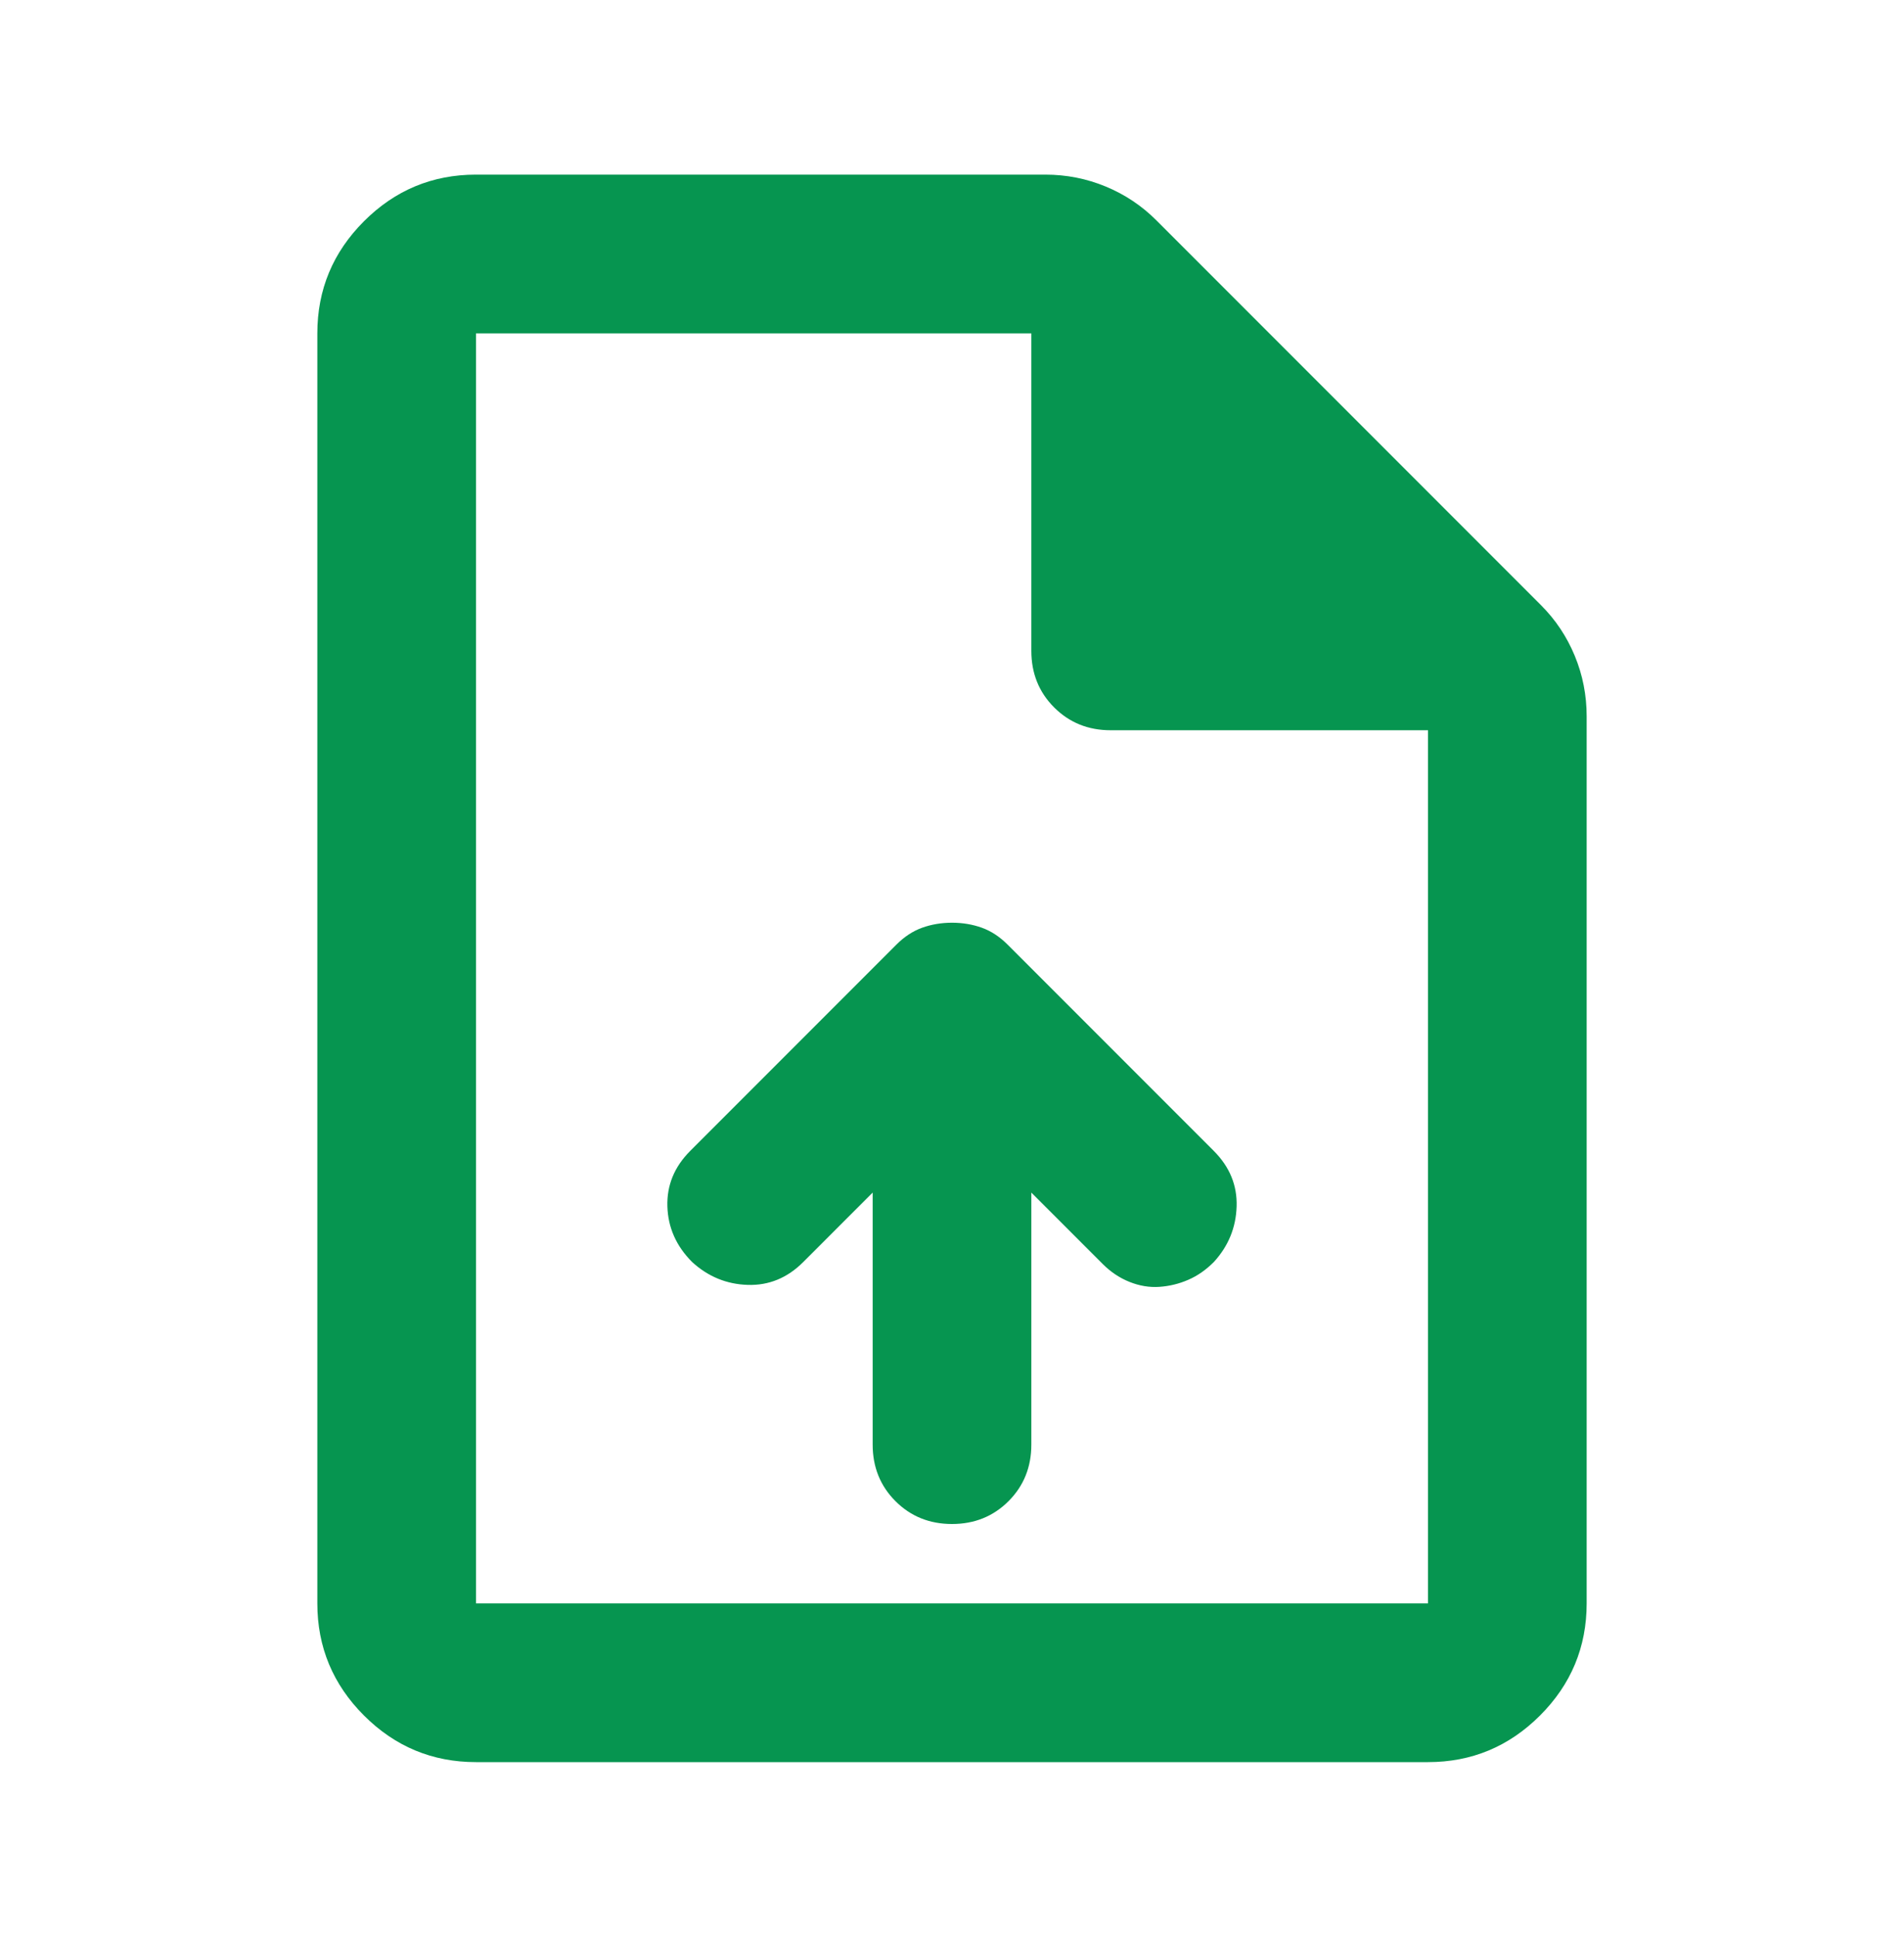 <svg width="60" height="61" viewBox="0 0 60 61" fill="none" xmlns="http://www.w3.org/2000/svg">
<g id=".Misc">
<mask id="mask0_22697_20522" style="mask-type:alpha" maskUnits="userSpaceOnUse" x="0" y="0" width="60" height="61">
<rect id="Bounding box" y="0.5" width="60" height="60" fill="#D9D9D9"/>
</mask>
<g mask="url(#mask0_22697_20522)">
<path id="upload_file" d="M27.5 37.562V45.5C27.5 46.208 27.74 46.802 28.219 47.281C28.698 47.76 29.292 48 30 48C30.708 48 31.302 47.76 31.781 47.281C32.26 46.802 32.5 46.208 32.5 45.5V37.562L34.75 39.812C35 40.062 35.281 40.25 35.594 40.375C35.906 40.5 36.219 40.552 36.531 40.531C36.844 40.51 37.146 40.438 37.438 40.312C37.729 40.188 38 40 38.25 39.75C38.708 39.25 38.948 38.667 38.969 38C38.99 37.333 38.75 36.75 38.25 36.25L31.75 29.75C31.5 29.5 31.229 29.323 30.938 29.219C30.646 29.115 30.333 29.062 30 29.062C29.667 29.062 29.354 29.115 29.062 29.219C28.771 29.323 28.5 29.5 28.25 29.75L21.75 36.25C21.25 36.75 21.01 37.333 21.031 38C21.052 38.667 21.312 39.25 21.812 39.75C22.312 40.208 22.896 40.448 23.562 40.469C24.229 40.49 24.812 40.25 25.312 39.75L27.5 37.562ZM15 55.5C13.625 55.5 12.448 55.01 11.469 54.031C10.49 53.052 10 51.875 10 50.5V10.5C10 9.125 10.49 7.948 11.469 6.969C12.448 5.99 13.625 5.5 15 5.5H32.938C33.604 5.5 34.24 5.625 34.844 5.875C35.448 6.125 35.979 6.479 36.438 6.938L48.562 19.062C49.021 19.521 49.375 20.052 49.625 20.656C49.875 21.26 50 21.896 50 22.562V50.5C50 51.875 49.51 53.052 48.531 54.031C47.552 55.01 46.375 55.5 45 55.5H15ZM32.5 20.5V10.5H15V50.5H45V23H35C34.292 23 33.698 22.76 33.219 22.281C32.74 21.802 32.5 21.208 32.5 20.5Z" fill="#069550"/>
</g>
</g>
</svg>
